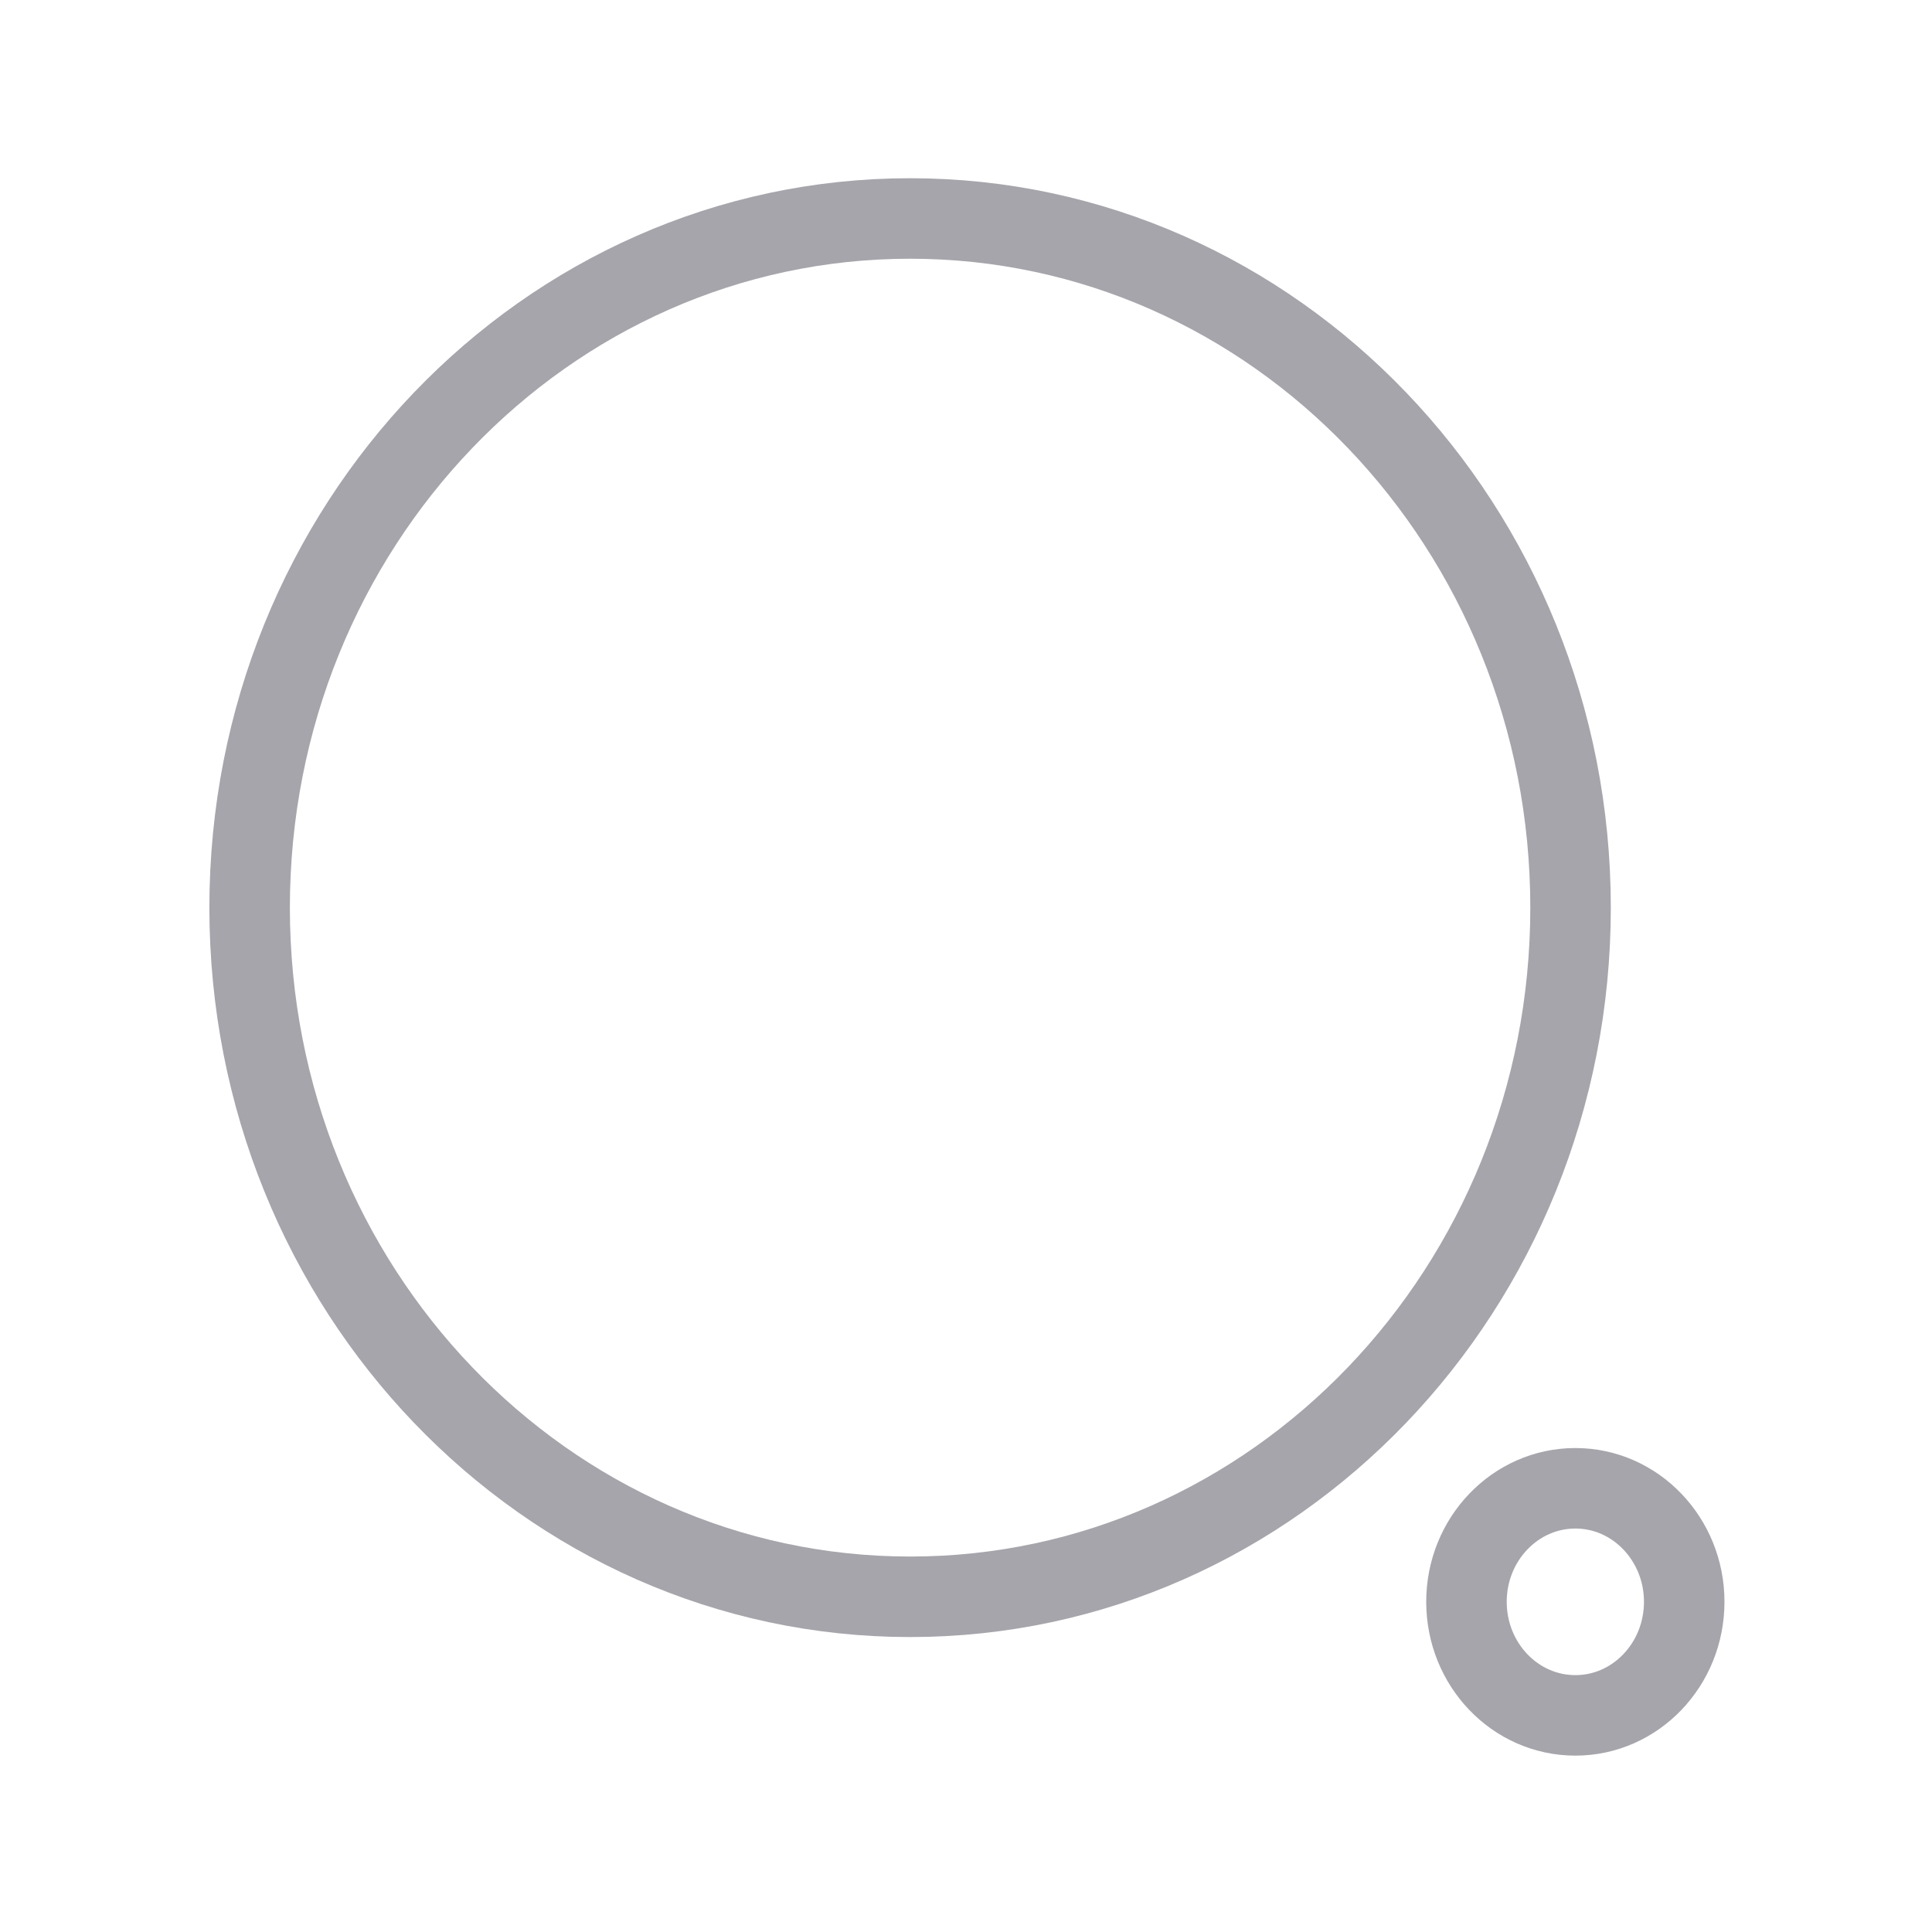 <svg width="24" height="24" viewBox="0 0 24 24" fill="none" xmlns="http://www.w3.org/2000/svg">
<g id="Iconly/Curved/Light/Search">
<g id="Search">
<path id="Stroke 1" fill-rule="evenodd" clip-rule="evenodd" d="M11.306 2.714C15.836 2.714 19.51 6.547 19.51 11.275C19.51 16.004 15.836 19.836 11.306 19.836C6.774 19.836 3.101 16.004 3.101 11.275C3.101 6.547 6.774 2.714 11.306 2.714Z" stroke="#A5A5AB" strokeWidth="1.5" stroke-linecap="round" stroke-linejoin="round"/>
<path id="Stroke 3" fill-rule="evenodd" clip-rule="evenodd" d="M19.57 18.488C20.316 18.488 20.922 19.12 20.922 19.898C20.922 20.678 20.316 21.309 19.57 21.309C18.823 21.309 18.217 20.678 18.217 19.898C18.217 19.12 18.823 18.488 19.57 18.488Z" stroke="#A5A5AB" strokeWidth="1.5" stroke-linecap="round" stroke-linejoin="round"/>
</g>
</g>
</svg>

